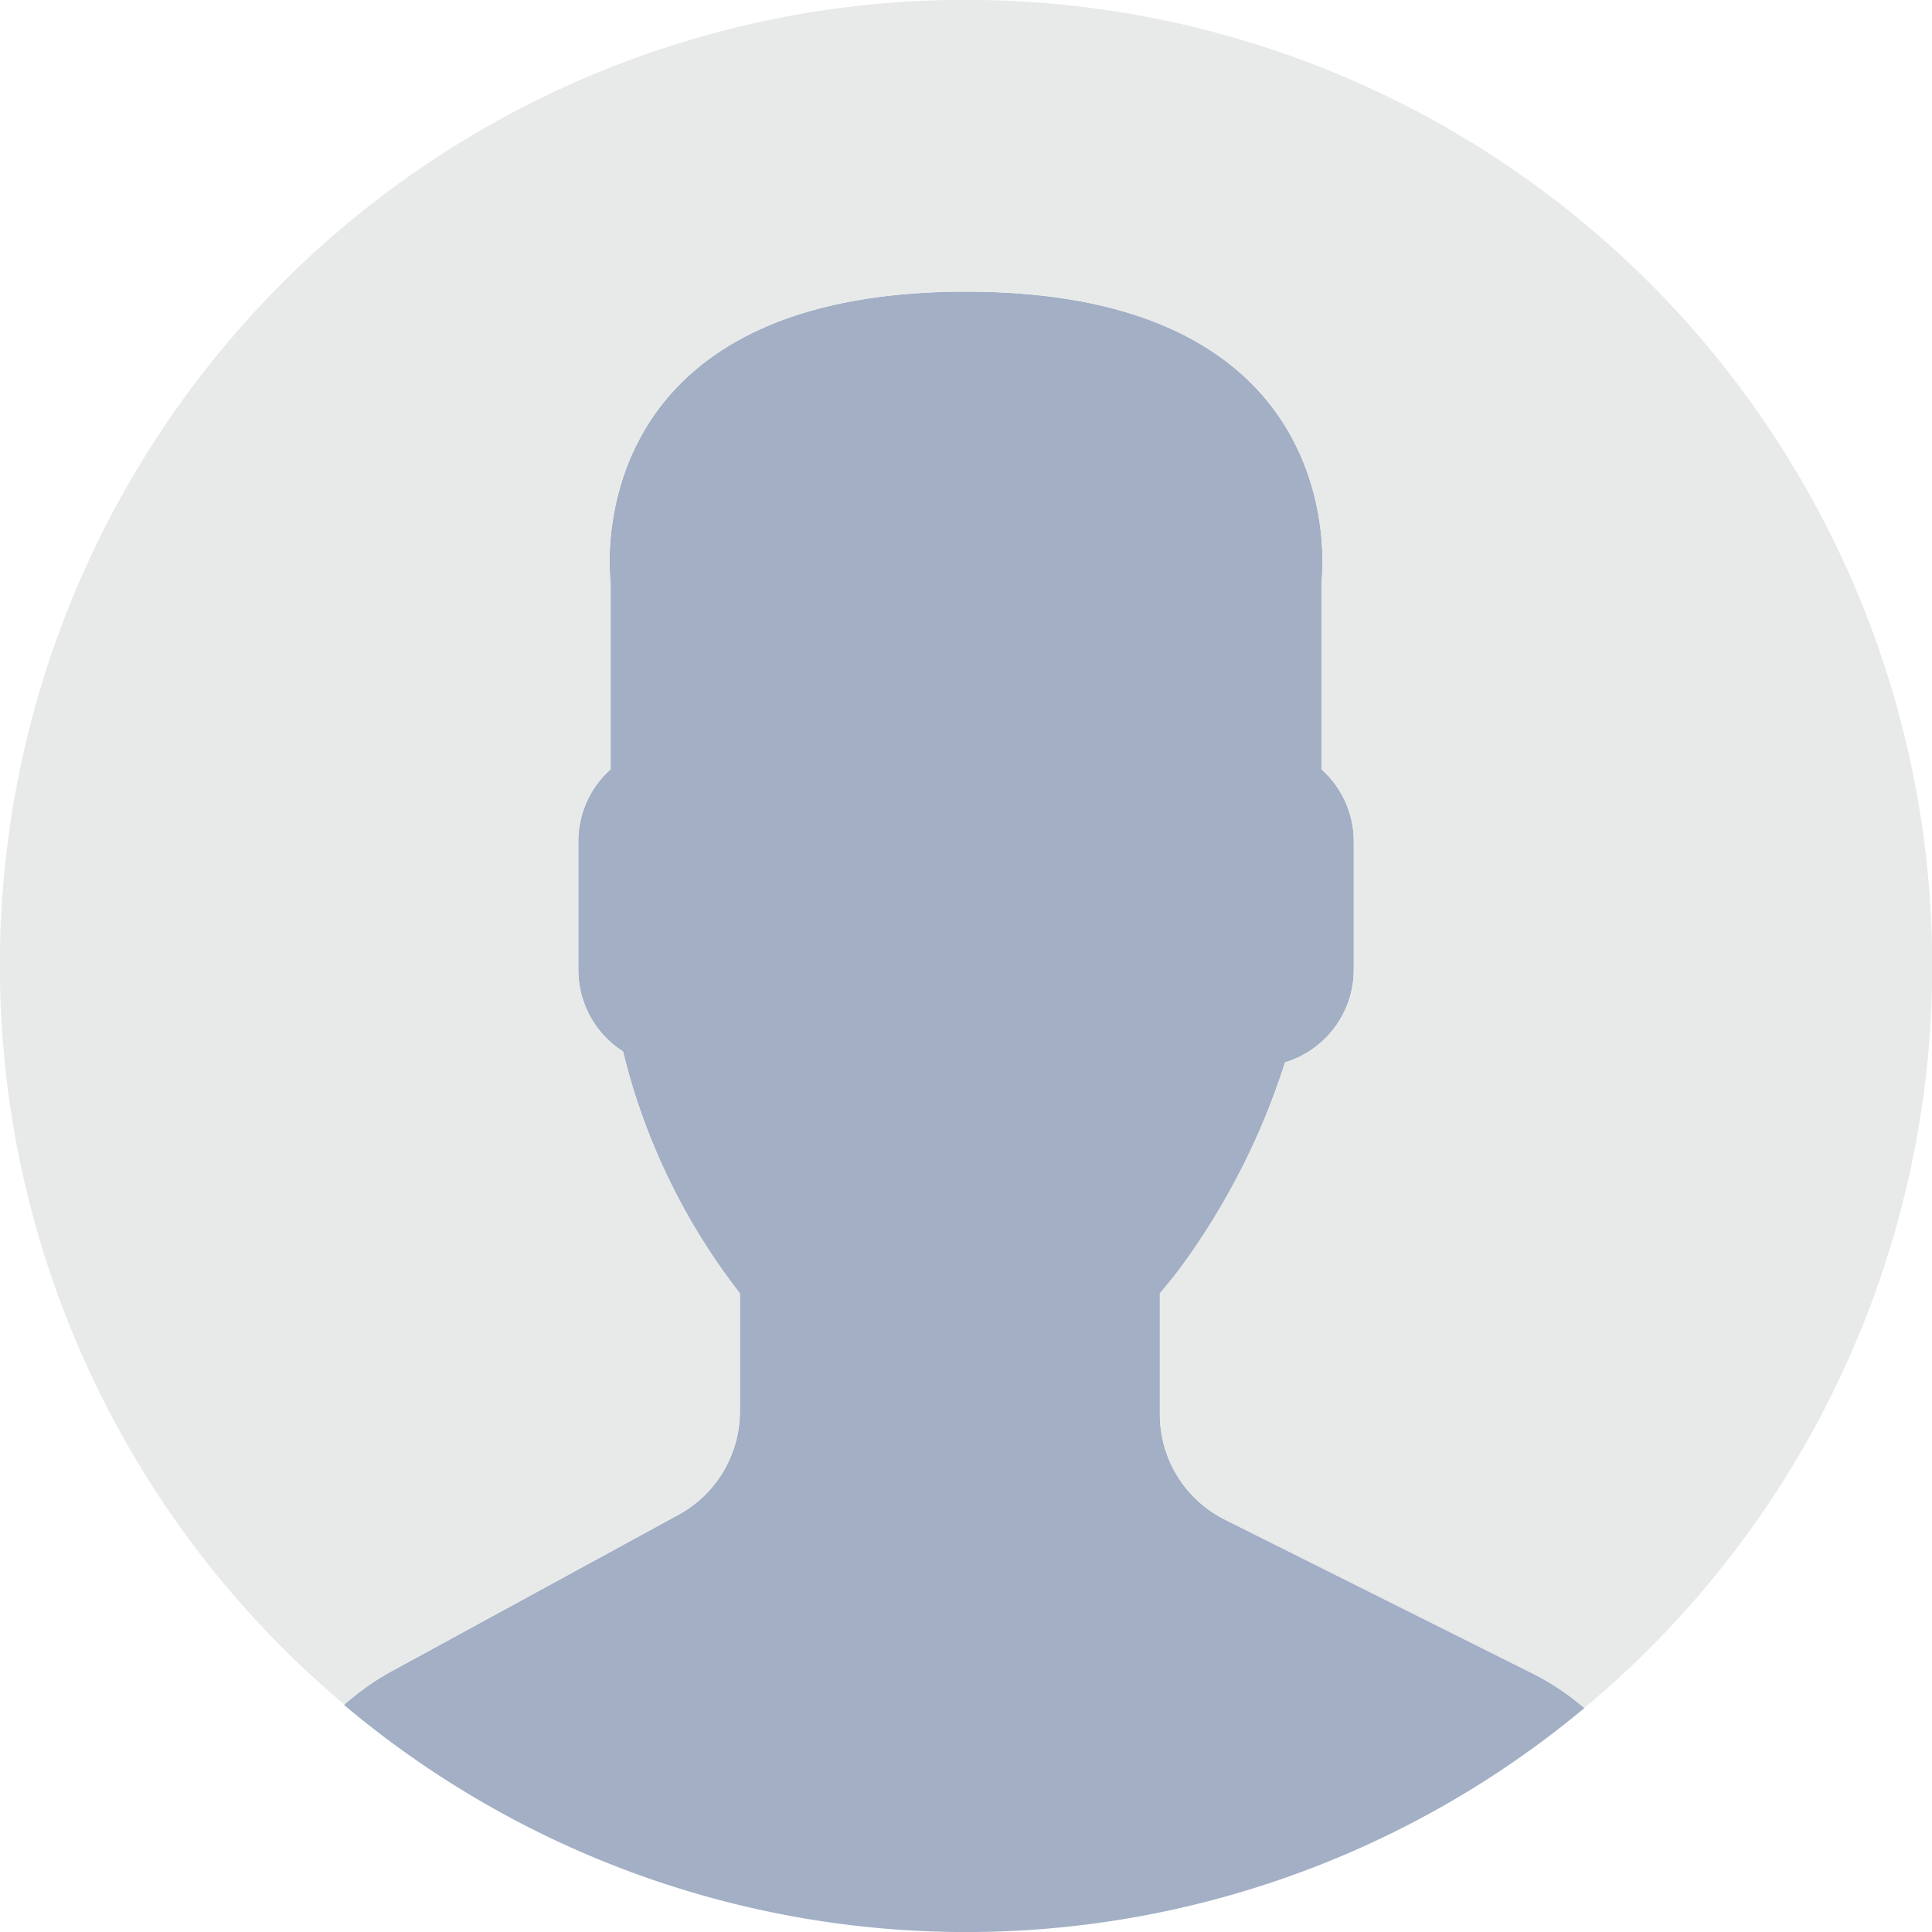 <svg xmlns="http://www.w3.org/2000/svg" width="62.098" height="62.1" viewBox="0 0 62.098 62.1"><defs><style>.a{fill:#a2afc5;}.b{fill:#e8eae9;}</style></defs><g transform="translate(0)"><path class="a" d="M20.189,47.313l-9.265,5.054a8.326,8.326,0,0,0-1.487,1.058,31.03,31.03,0,0,0,39.87.1,8.219,8.219,0,0,0-1.633-1.094l-9.921-4.96a3.783,3.783,0,0,1-2.091-3.384V40.2A14.985,14.985,0,0,0,36.6,38.99a22.828,22.828,0,0,0,3.084-6.215,3.116,3.116,0,0,0,2.21-2.964V25.656a3.1,3.1,0,0,0-1.038-2.3V17.348S42.089,8,29.431,8s-11.424,9.347-11.424,9.347v6.006a3.1,3.1,0,0,0-1.038,2.3v4.155a3.115,3.115,0,0,0,1.437,2.614A20.618,20.618,0,0,0,22.162,40.2v3.8A3.787,3.787,0,0,1,20.189,47.313Z" transform="translate(1.62 1.374)"/><g transform="translate(0 0)"><path class="b" d="M31.581,0A31.031,31.031,0,0,0,11.07,54.789a8.25,8.25,0,0,1,1.473-1.048l9.265-5.054a3.785,3.785,0,0,0,1.972-3.322v-3.8A20.6,20.6,0,0,1,20.023,33.8a3.116,3.116,0,0,1-1.437-2.614V27.029a3.1,3.1,0,0,1,1.038-2.3V18.72S18.391,9.374,31.049,9.374,42.473,18.72,42.473,18.72v6.006a3.1,3.1,0,0,1,1.038,2.3v4.155a3.116,3.116,0,0,1-2.21,2.964,22.828,22.828,0,0,1-3.084,6.215,14.983,14.983,0,0,1-.939,1.207v3.892a3.782,3.782,0,0,0,2.091,3.384l9.921,4.96A8.261,8.261,0,0,1,50.92,54.9,31.043,31.043,0,0,0,31.581,0Z" transform="translate(0 0)"/></g></g></svg>